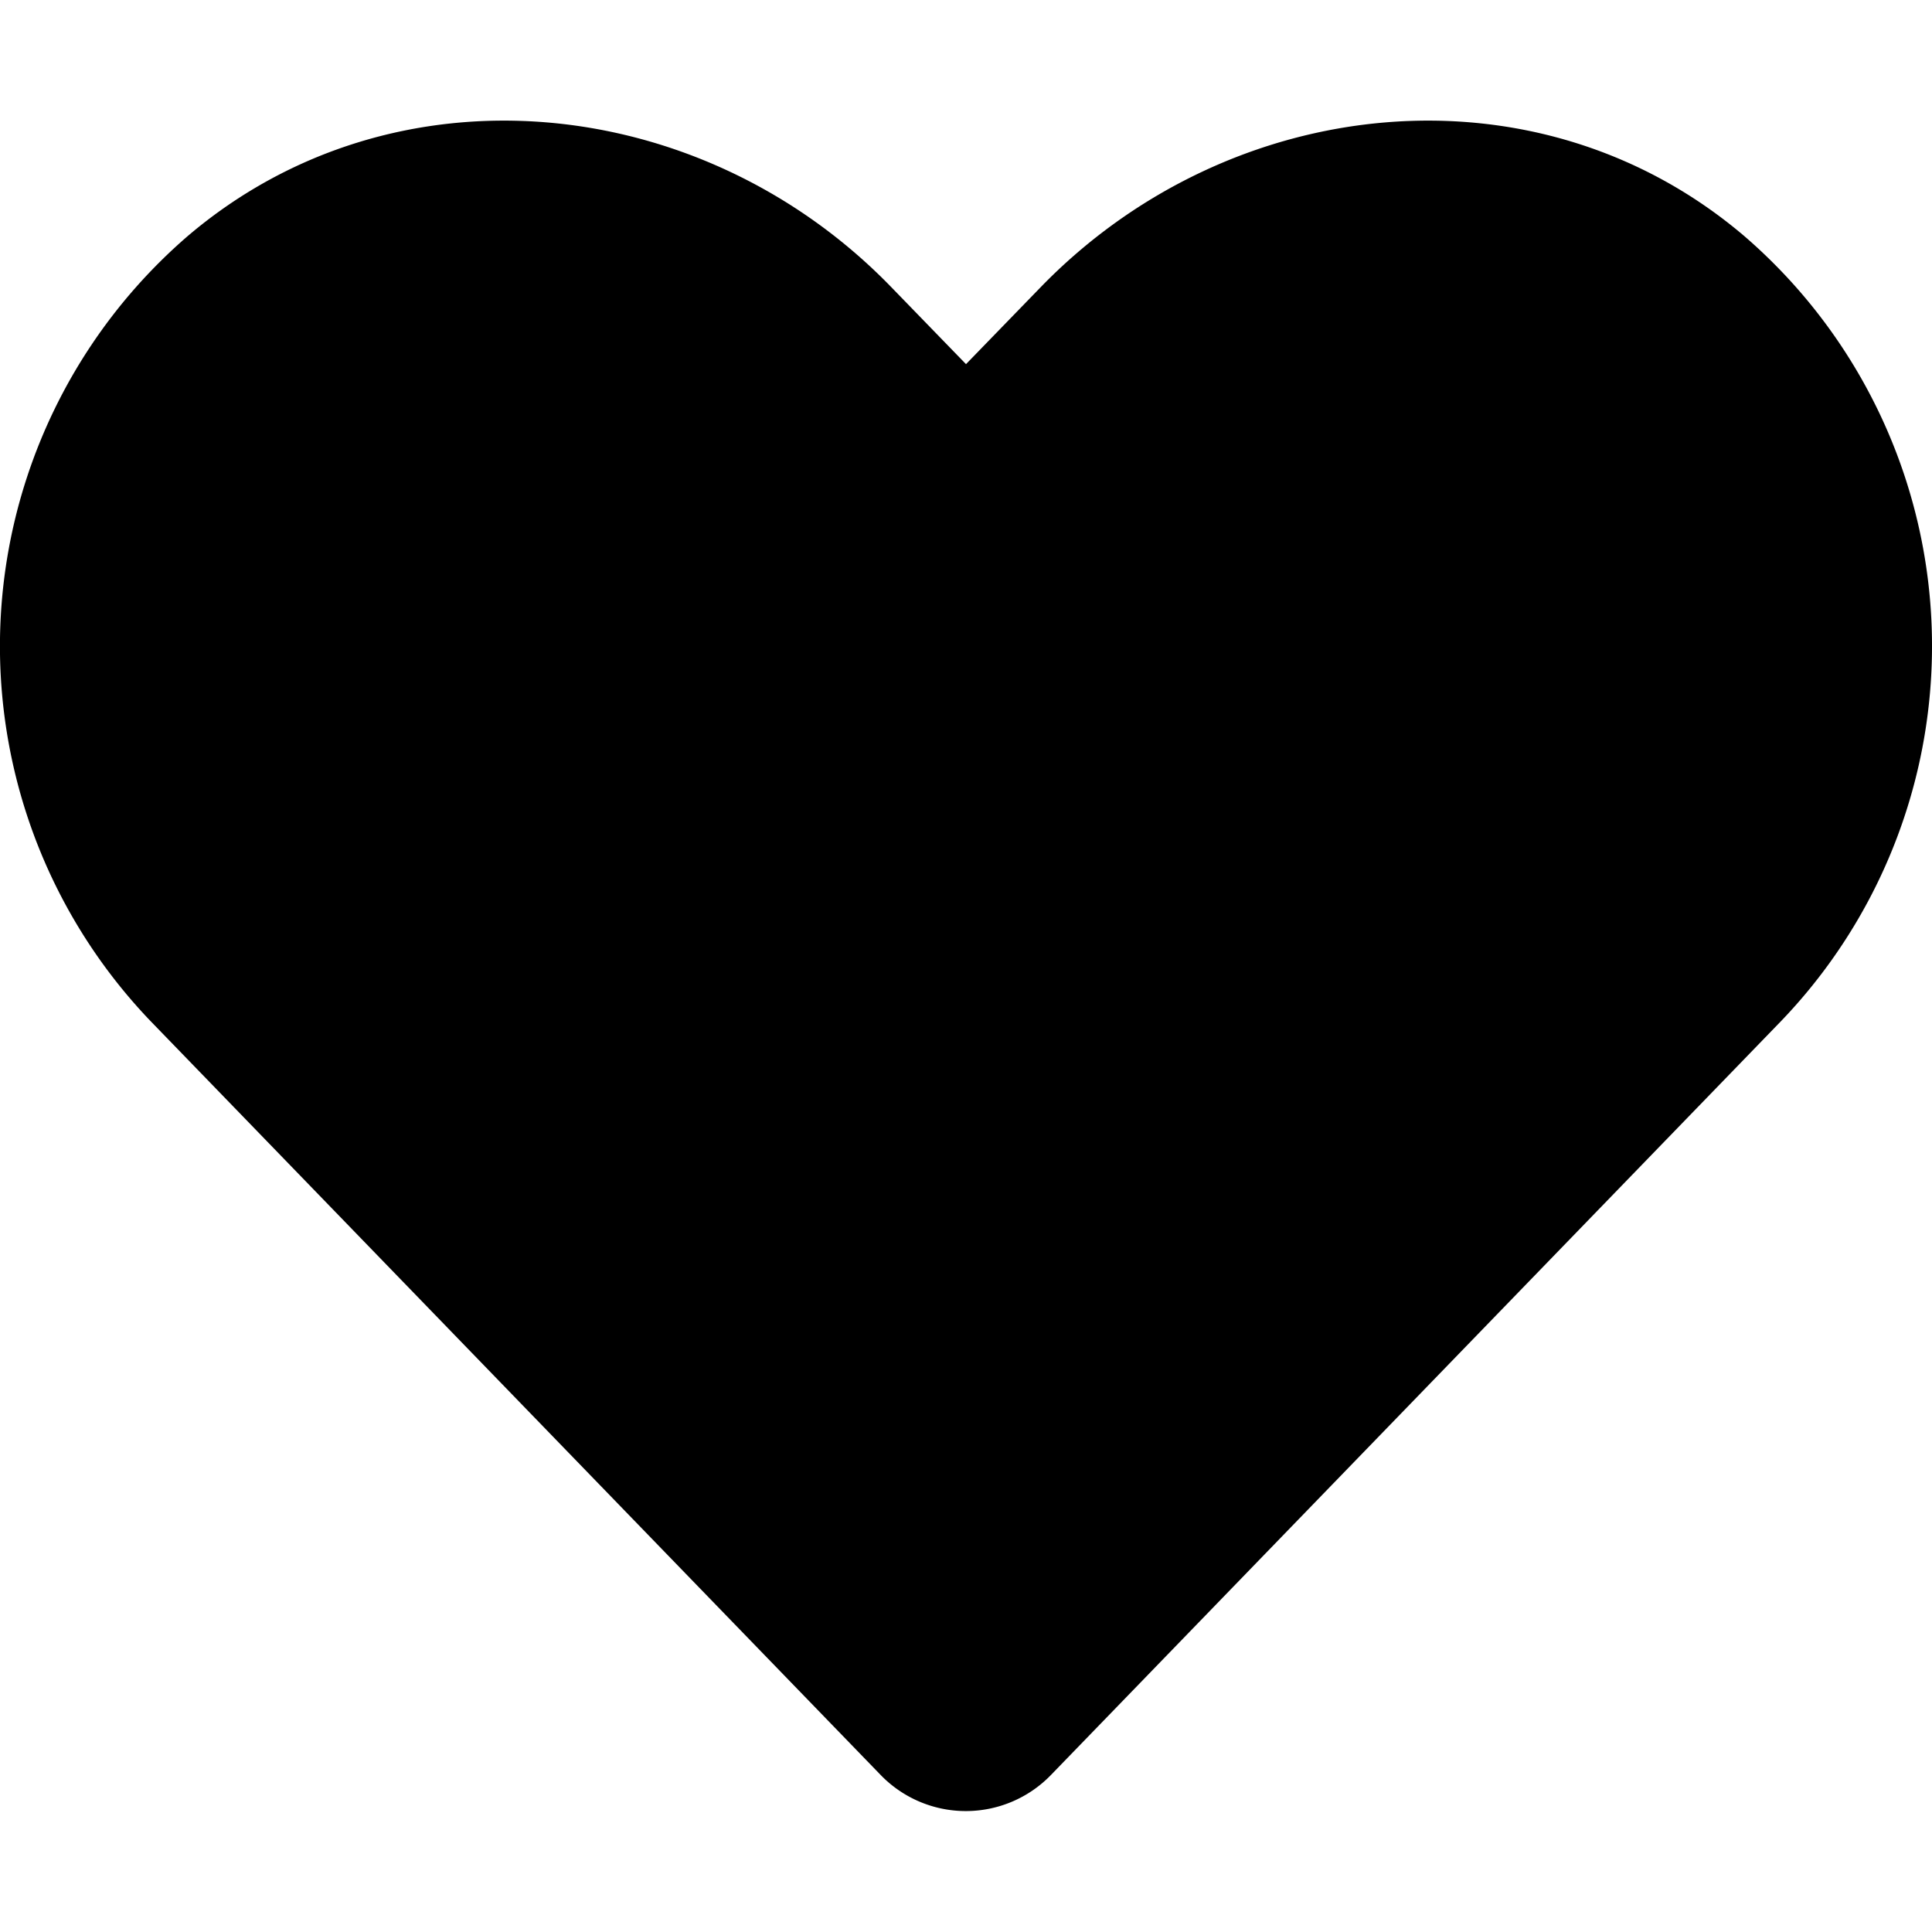 <?xml version="1.0" encoding="UTF-8"?>
<svg xmlns="http://www.w3.org/2000/svg" viewBox="0 0 512 512">
  <path fill="currentColor" d="M462.3 62.6C407.5 15.9 326 24.3 275.7 76.2L256 96.5l-19.7-20.3C186.1 24.3 104.5 15.9 49.7 62.6a143.6 143.6 0 0 0-9.9 207.9l193.5 199.8a31.4 31.4 0 0 0 45.3 0l193.5-199.8a143.5 143.5 0 0 0-9.8-207.9z"></path>
</svg>
